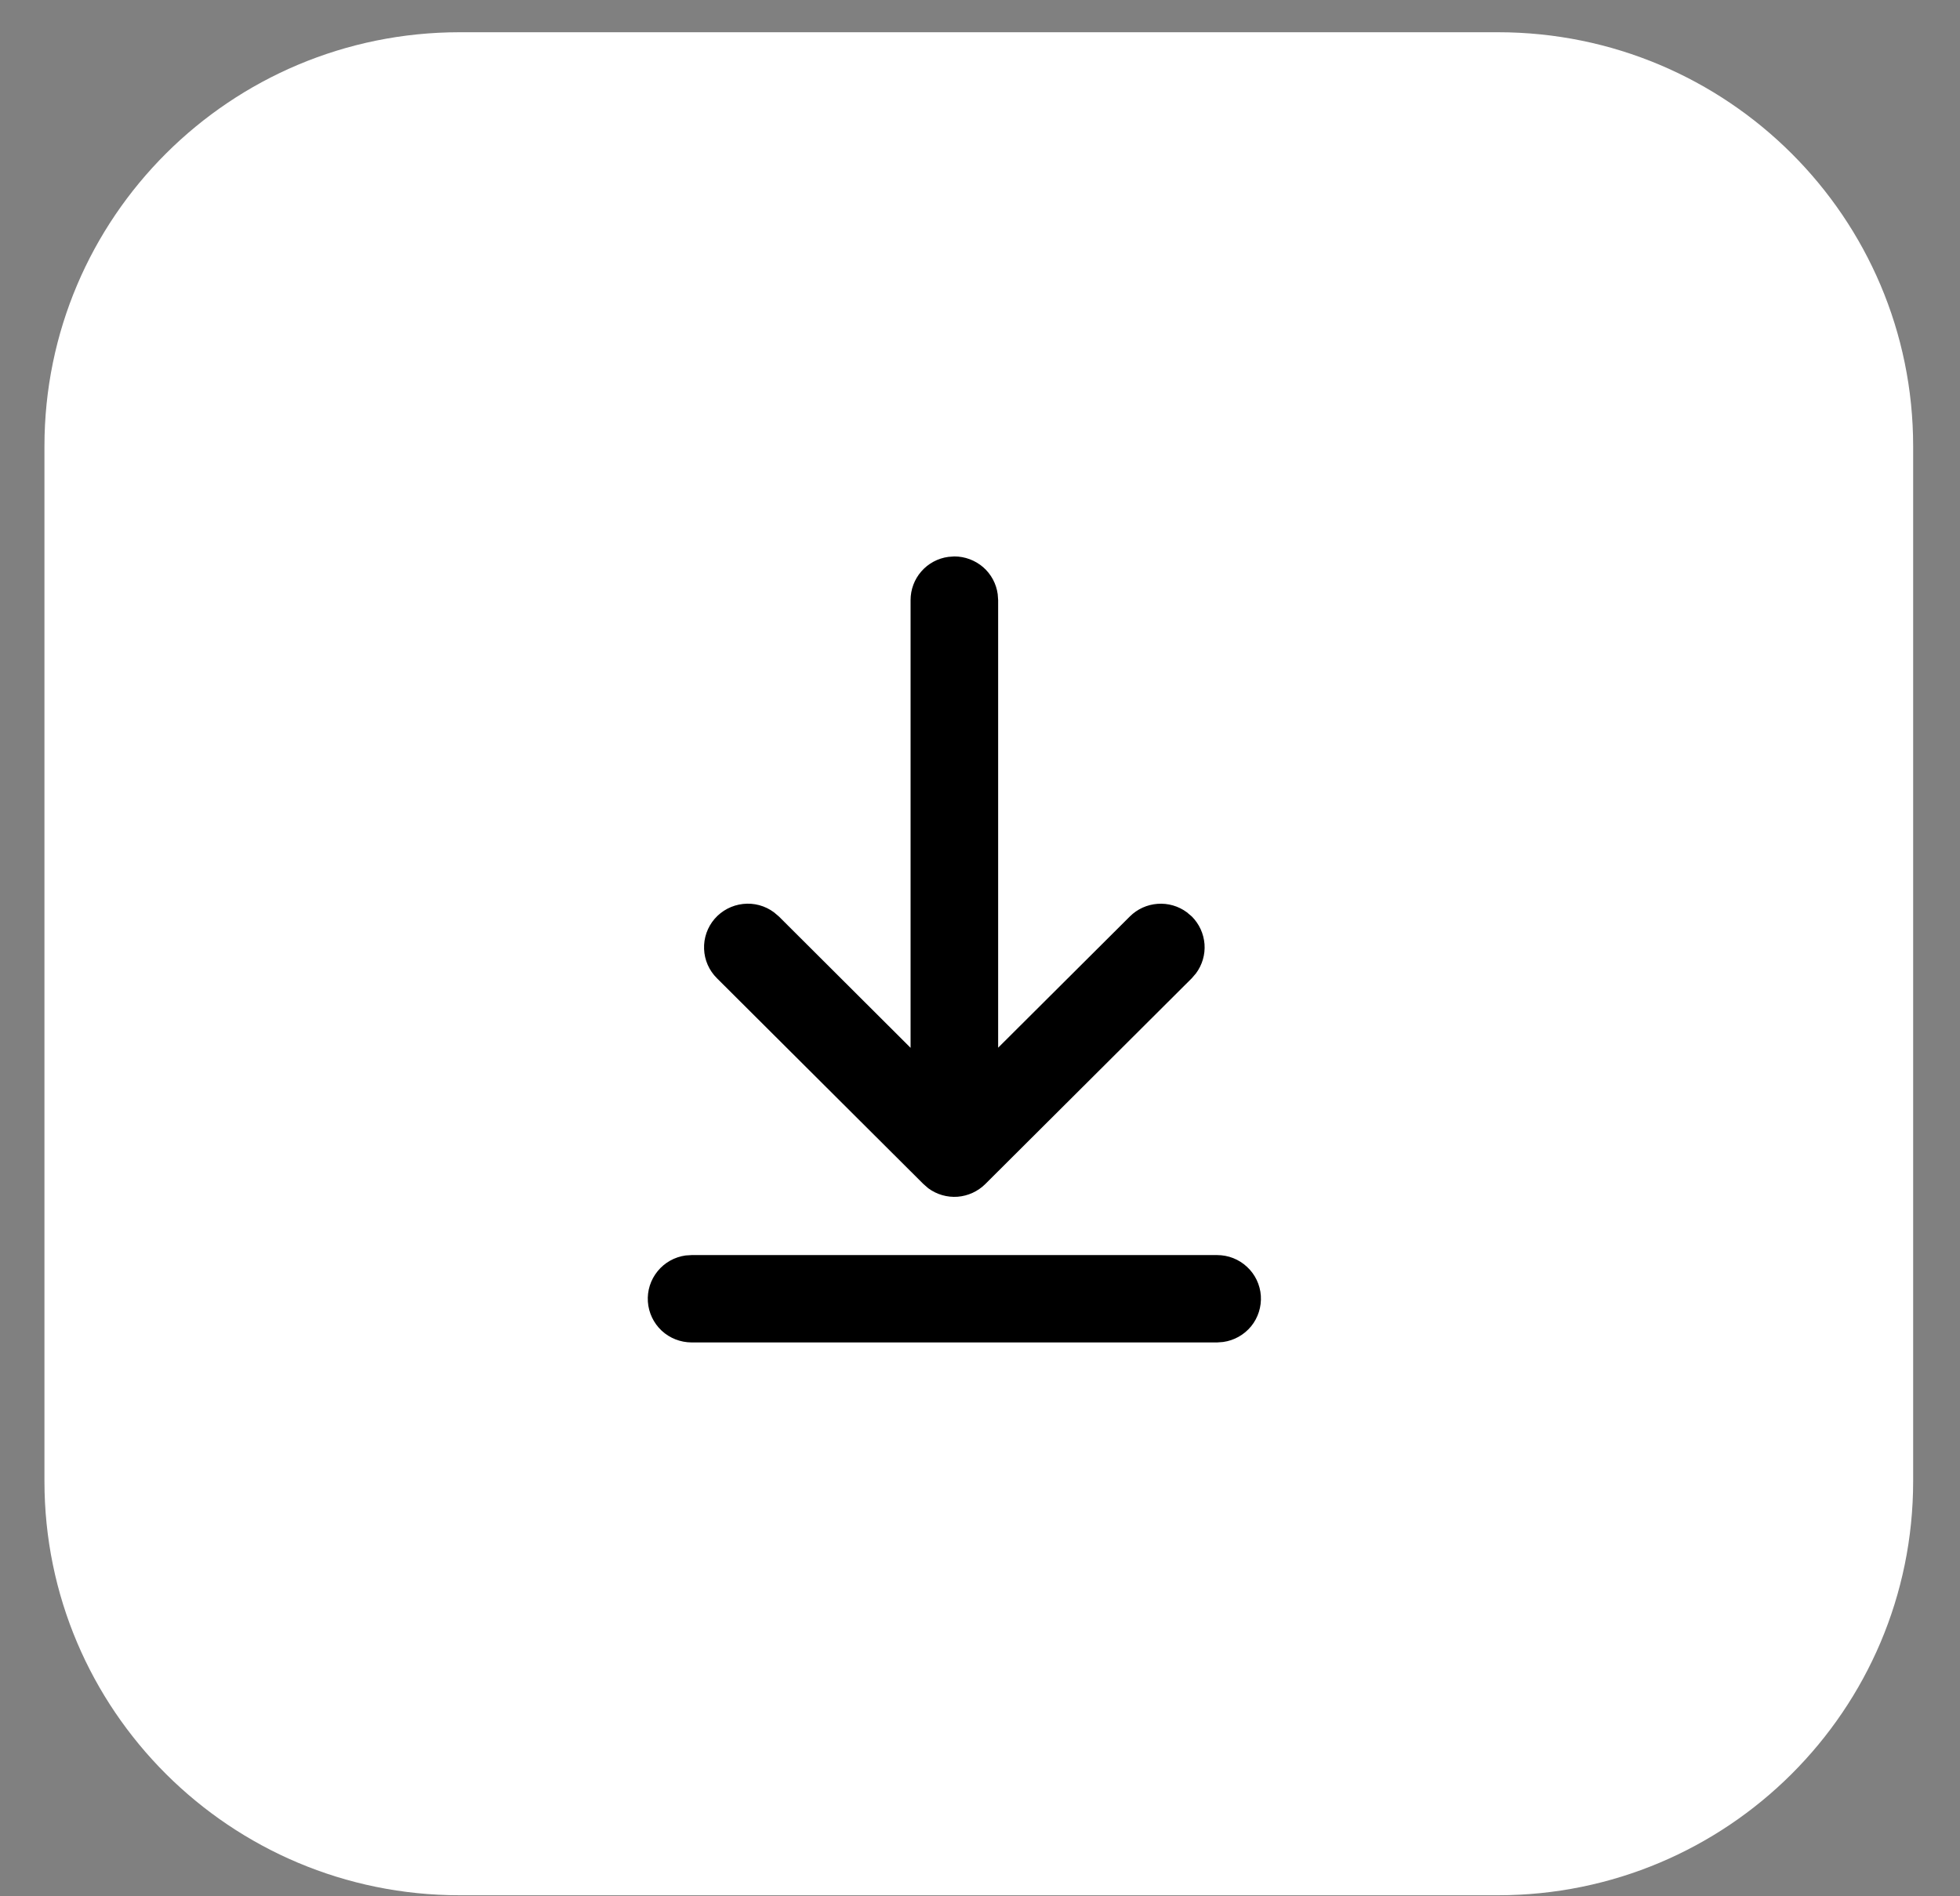 <svg width="31" height="30" viewBox="0 0 31 30" fill="none" xmlns="http://www.w3.org/2000/svg">
<rect x="0" y="0" width="31" height="30" fill="#808080" stroke="none"/>
<g clip-path="url(#clip0_2_267)">
<path d="M23.691 29.984H7.271C3.642 29.984 0.703 27.053 0.703 23.434V7.06C0.703 3.441 3.642 0.51 7.271 0.51H23.691C27.32 0.51 30.259 3.441 30.259 7.06V23.434C30.259 27.053 27.32 29.984 23.691 29.984Z" fill="white"/>
<path d="M10.938 19.856H19.251C19.426 19.856 19.595 19.922 19.723 20.042C19.852 20.161 19.93 20.325 19.942 20.5C19.953 20.674 19.899 20.847 19.788 20.983C19.677 21.118 19.519 21.207 19.345 21.231L19.251 21.238H10.938C10.762 21.237 10.593 21.171 10.465 21.052C10.337 20.932 10.259 20.768 10.247 20.594C10.235 20.419 10.29 20.247 10.401 20.111C10.511 19.975 10.67 19.886 10.844 19.862L10.938 19.856H19.251H10.938ZM15 8.81L15.094 8.803C15.262 8.803 15.423 8.864 15.55 8.973C15.676 9.083 15.758 9.235 15.78 9.4L15.787 9.494V16.575L17.87 14.499C17.987 14.382 18.143 14.311 18.309 14.299C18.474 14.287 18.639 14.334 18.772 14.433L18.85 14.499C18.967 14.616 19.038 14.771 19.051 14.937C19.063 15.102 19.015 15.266 18.916 15.399L18.85 15.476L15.584 18.732C15.466 18.849 15.311 18.92 15.146 18.933C14.98 18.945 14.816 18.898 14.682 18.799L14.605 18.732L11.339 15.476C11.215 15.353 11.142 15.188 11.136 15.013C11.129 14.839 11.189 14.668 11.303 14.536C11.418 14.404 11.578 14.32 11.752 14.301C11.926 14.281 12.101 14.329 12.241 14.433L12.319 14.499L14.402 16.577V9.494C14.402 9.327 14.462 9.166 14.572 9.04C14.682 8.914 14.834 8.832 15 8.81L15.094 8.803L15 8.81Z" fill="black"/>
</g>
<defs>
<clipPath id="clip0_2_267">
<rect width="29.556" height="29.474" fill="white" transform="translate(0.704 0.51)"/>
</clipPath>
</defs>
</svg>
